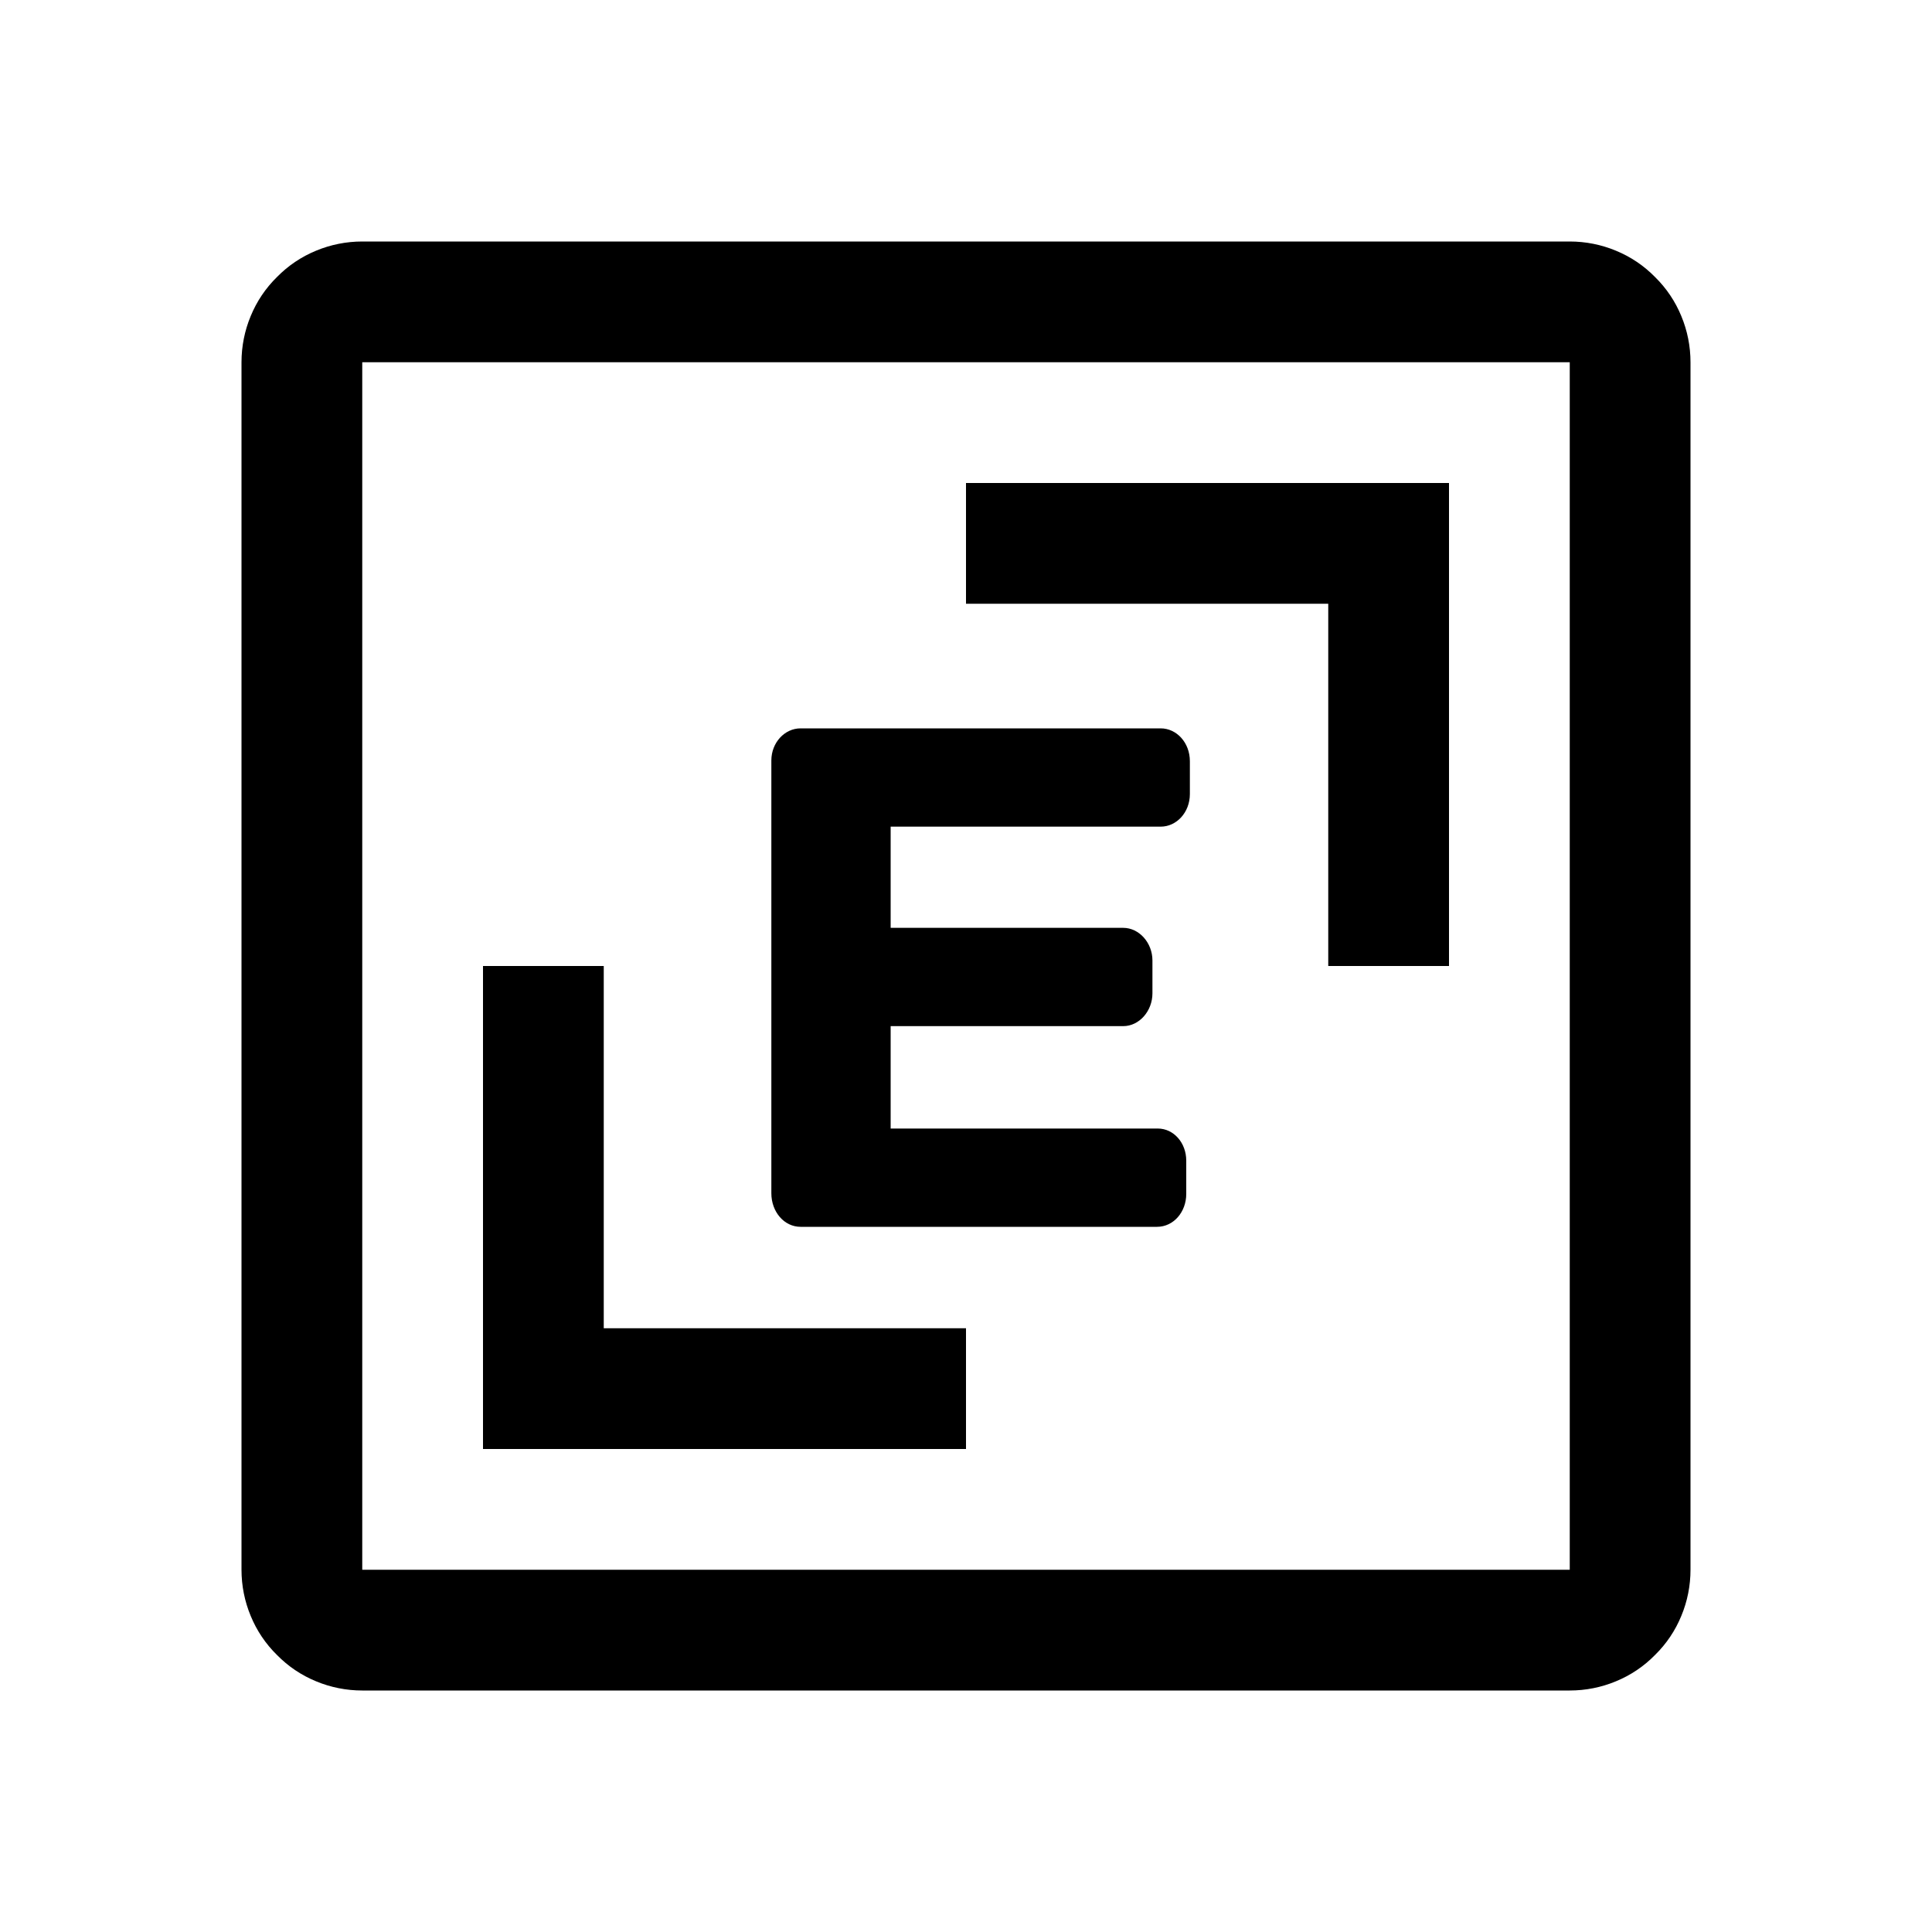 <?xml version="1.0" encoding="UTF-8"?>
<svg viewBox="0 0 24 24" fill="currentColor"
     xmlns="http://www.w3.org/2000/svg" aria-hidden="true">
  <!-- original 800×800 → 24×24 (×0.03) -->
  <g transform="scale(0.03)">
    <path d="M550 400h50V200H400v50h150z"/>
    <path d="M200 600h200v-50H250V400h-50z"/>
    <path d="M650 700H150c-6.6 0-13.1-1.3-19.1-3.8-6.1-2.5-11.6-6.2-16.2-10.9-4.7-4.6-8.4-10.1-10.9-16.2-2.5-6-3.8-12.5-3.8-19.1V150c0-6.6 1.3-13.1 3.8-19.1 2.5-6.1 6.2-11.6 10.9-16.2 4.6-4.7 10.1-8.4 16.2-10.9 6-2.5 12.5-3.8 19.1-3.8h500c6.6 0 13.1 1.3 19.1 3.8 6.1 2.5 11.6 6.2 16.2 10.9 4.7 4.6 8.4 10.1 10.9 16.2 2.5 6 3.8 12.5 3.8 19.1v500c0 6.6-1.3 13.1-3.8 19.1-2.5 6.1-6.2 11.6-10.9 16.2-4.6 4.7-10.1 8.4-16.2 10.9-6 2.5-12.5 3.8-19.1 3.8zM150 150v500h500V150H150z"/>
    <!-- E glyph -->
    <path d="M479.6 301.6H331.5c-6.6 0-12.1 5.9-12.1 13.3v179.2c0 7.7 5.3 13.9 12.1 13.9h147.6c6.9 0 12.1-6.2 12.1-13.6v-13.8c0-7.4-5.2-13.3-11.8-13.3H368.8v-42.4h96.3c6.6 0 12.1-6.2 12.1-13.6v-13.6c0-7.3-5.5-13.5-12.1-13.5h-96.3v-41.9h111.8c6.6 0 12.1-5.9 12.1-13.5v-13.6c0-7.7-5.5-13.6-12.1-13.6z"/>
  </g>
</svg>
